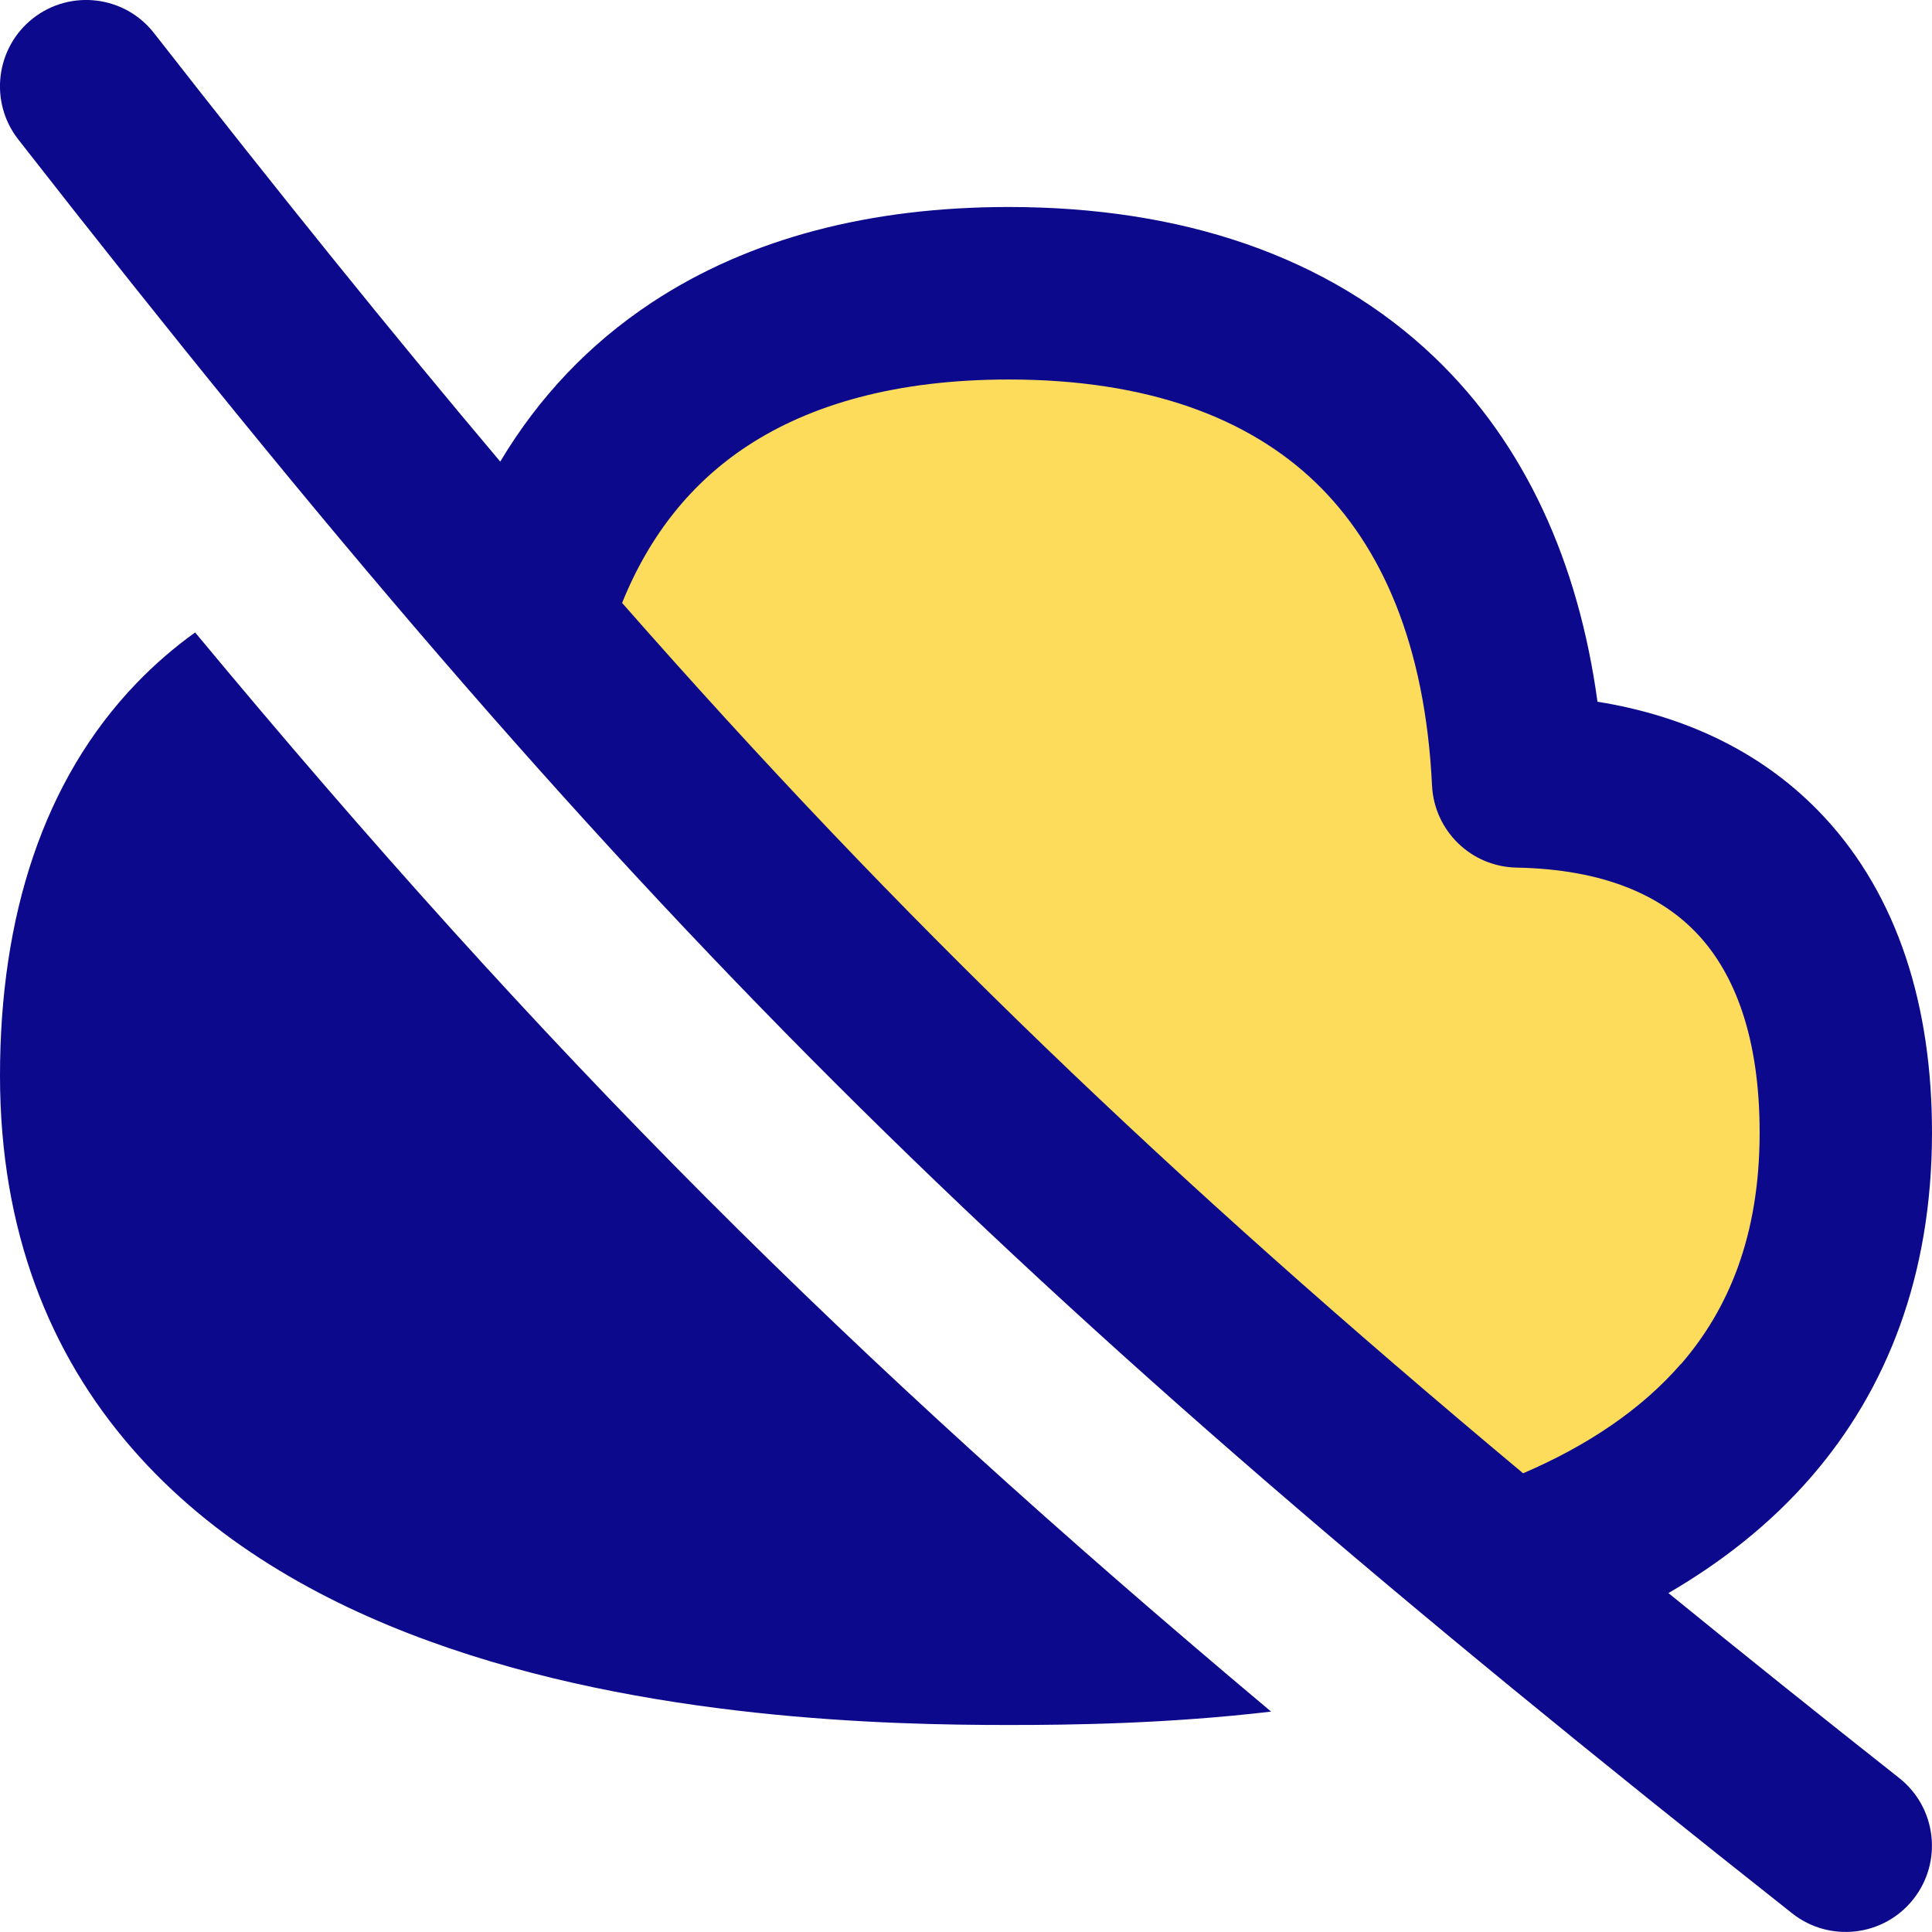 <svg xmlns="http://www.w3.org/2000/svg" fill="none" viewBox="0 0 14 14" id="Cloud-Off--Streamline-Flex">
  <desc>
    Cloud Off Streamline Icon: https://streamlinehq.com
  </desc>
  <g id="cloud-off--cloud-network-internet-disable-server-off">
    <path id="Intersect" fill="#fddc5c" fill-rule="evenodd" d="M13.375 8.207c0 -1.604 -0.854 -2.517 -2.374 -2.544 -0.109 -2.268 -1.426 -3.537 -3.692 -3.537 -1.847 0 -3.064 0.844 -3.509 2.385 2.215 2.55 4.27 4.52 7.12 6.883 1.331 -0.467 2.455 -1.385 2.455 -3.186Z" clip-rule="evenodd" stroke-width="1"></path>
    <path id="Union" fill="#0c098c" fill-rule="evenodd" d="M0.24 0.132C-0.032 0.345 -0.08 0.738 0.132 1.01 4.544 6.661 7.221 9.307 12.987 13.865c0.271 0.214 0.664 0.168 0.878 -0.103 0.214 -0.271 0.168 -0.664 -0.103 -0.878 -0.589 -0.465 -1.144 -0.91 -1.672 -1.34 0.38 -0.221 0.735 -0.496 1.034 -0.841 0.548 -0.632 0.876 -1.458 0.876 -2.497 0 -0.909 -0.243 -1.709 -0.785 -2.29 -0.427 -0.457 -0.991 -0.727 -1.639 -0.831 -0.138 -1.009 -0.523 -1.865 -1.179 -2.494C9.625 1.852 8.558 1.5 7.309 1.5c-0.995 0 -1.876 0.223 -2.587 0.693 -0.454 0.3 -0.82 0.688 -1.097 1.152 -0.79 -0.936 -1.612 -1.957 -2.508 -3.104C0.905 -0.032 0.512 -0.08 0.24 0.132ZM12.18 9.884c-0.288 0.332 -0.68 0.593 -1.143 0.792 -2.579 -2.155 -4.5 -3.997 -6.529 -6.307 0.202 -0.5 0.508 -0.874 0.904 -1.135C5.872 2.931 6.497 2.75 7.309 2.75c1.017 0 1.741 0.283 2.222 0.744 0.481 0.462 0.797 1.178 0.846 2.198 0.016 0.329 0.284 0.589 0.613 0.595 0.636 0.012 1.051 0.204 1.312 0.483 0.265 0.283 0.449 0.741 0.449 1.437 0 0.755 -0.23 1.285 -0.57 1.678ZM0.988 4.952c0.132 -0.137 0.274 -0.26 0.426 -0.369C3.96 7.648 6.131 9.819 9.211 12.403c-0.753 0.088 -1.437 0.097 -1.901 0.097 -0.866 0 -2.634 -0.037 -4.201 -0.608 -0.79 -0.287 -1.568 -0.724 -2.152 -1.396C0.361 9.812 0 8.919 0 7.794 0 6.644 0.312 5.655 0.988 4.952Z" clip-rule="evenodd" stroke-width="1"></path>
  </g>
</svg>
